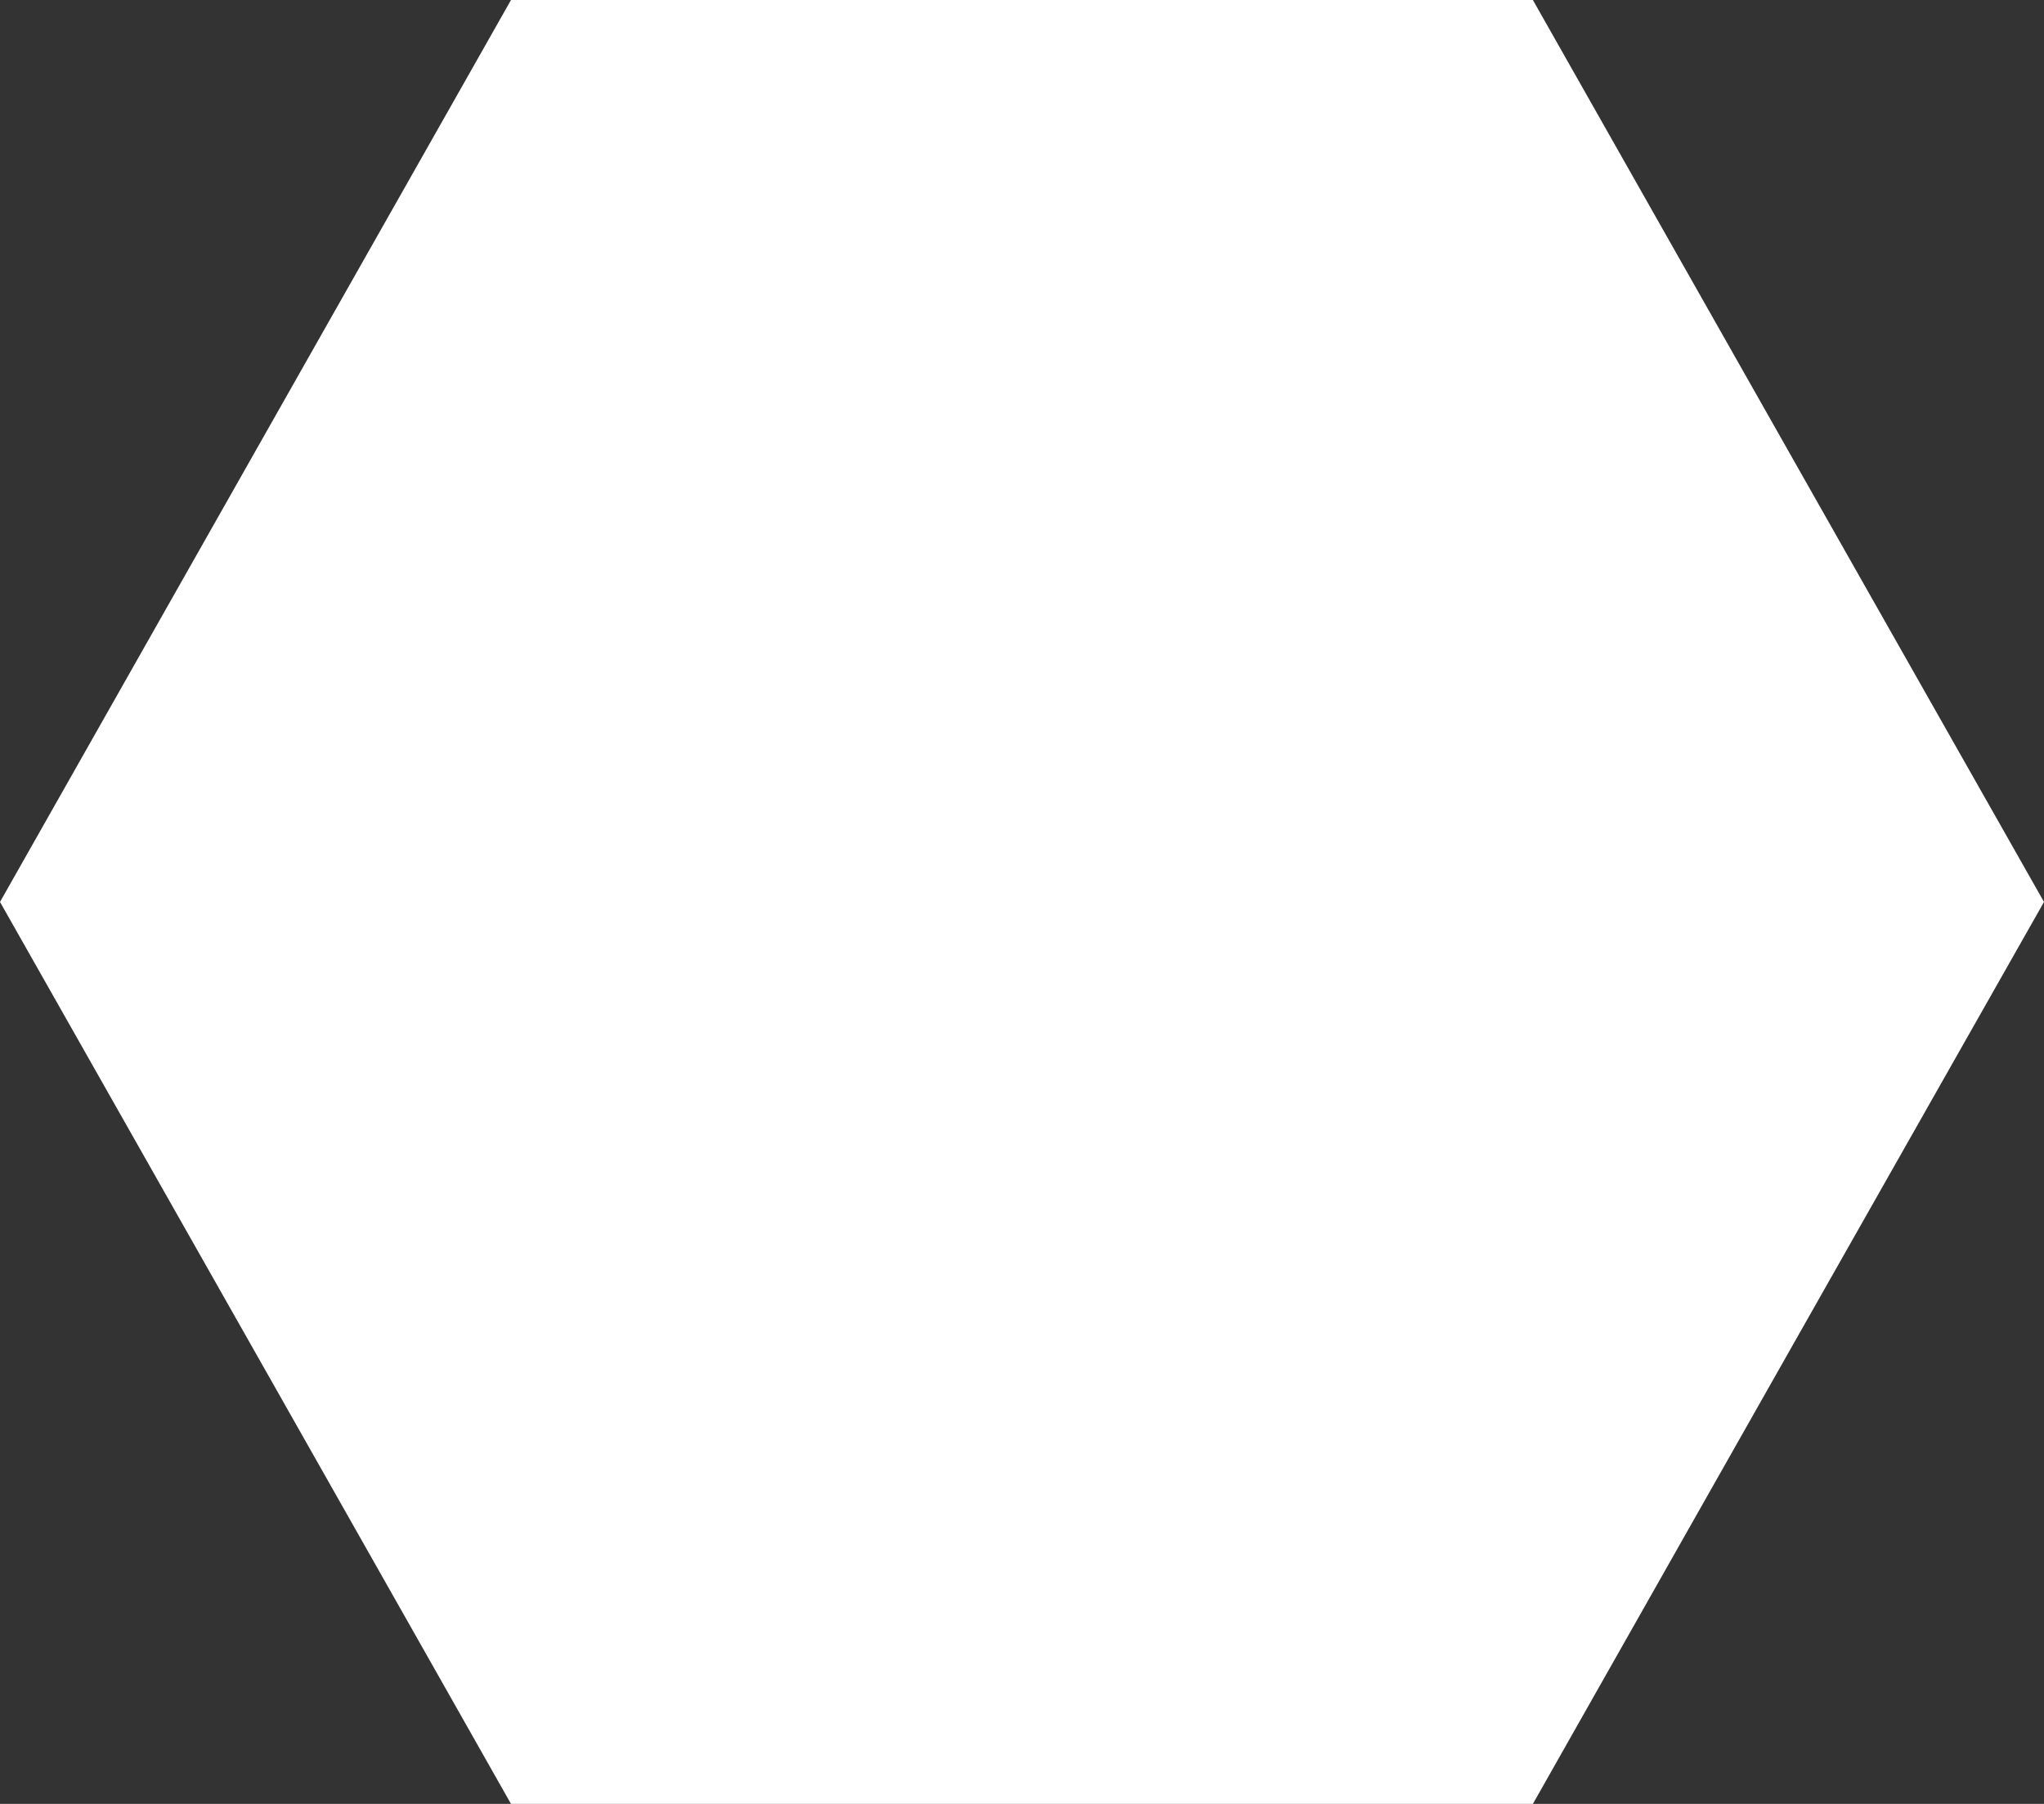 <svg width="17" height="15" viewBox="0 0 17 15" fill="none" xmlns="http://www.w3.org/2000/svg">
<rect x="0" y="0" width="17" height="15" fill="#333333" stroke="none"/>
<path fill-rule="evenodd" clip-rule="evenodd" d="M17 7.5L14.874 11.249L12.749 15H8.5H4.25L2.125 11.249L0 7.5L2.125 3.75L4.25 0H8.5H12.749L14.874 3.75L17 7.5Z" fill="white"/>
</svg>

